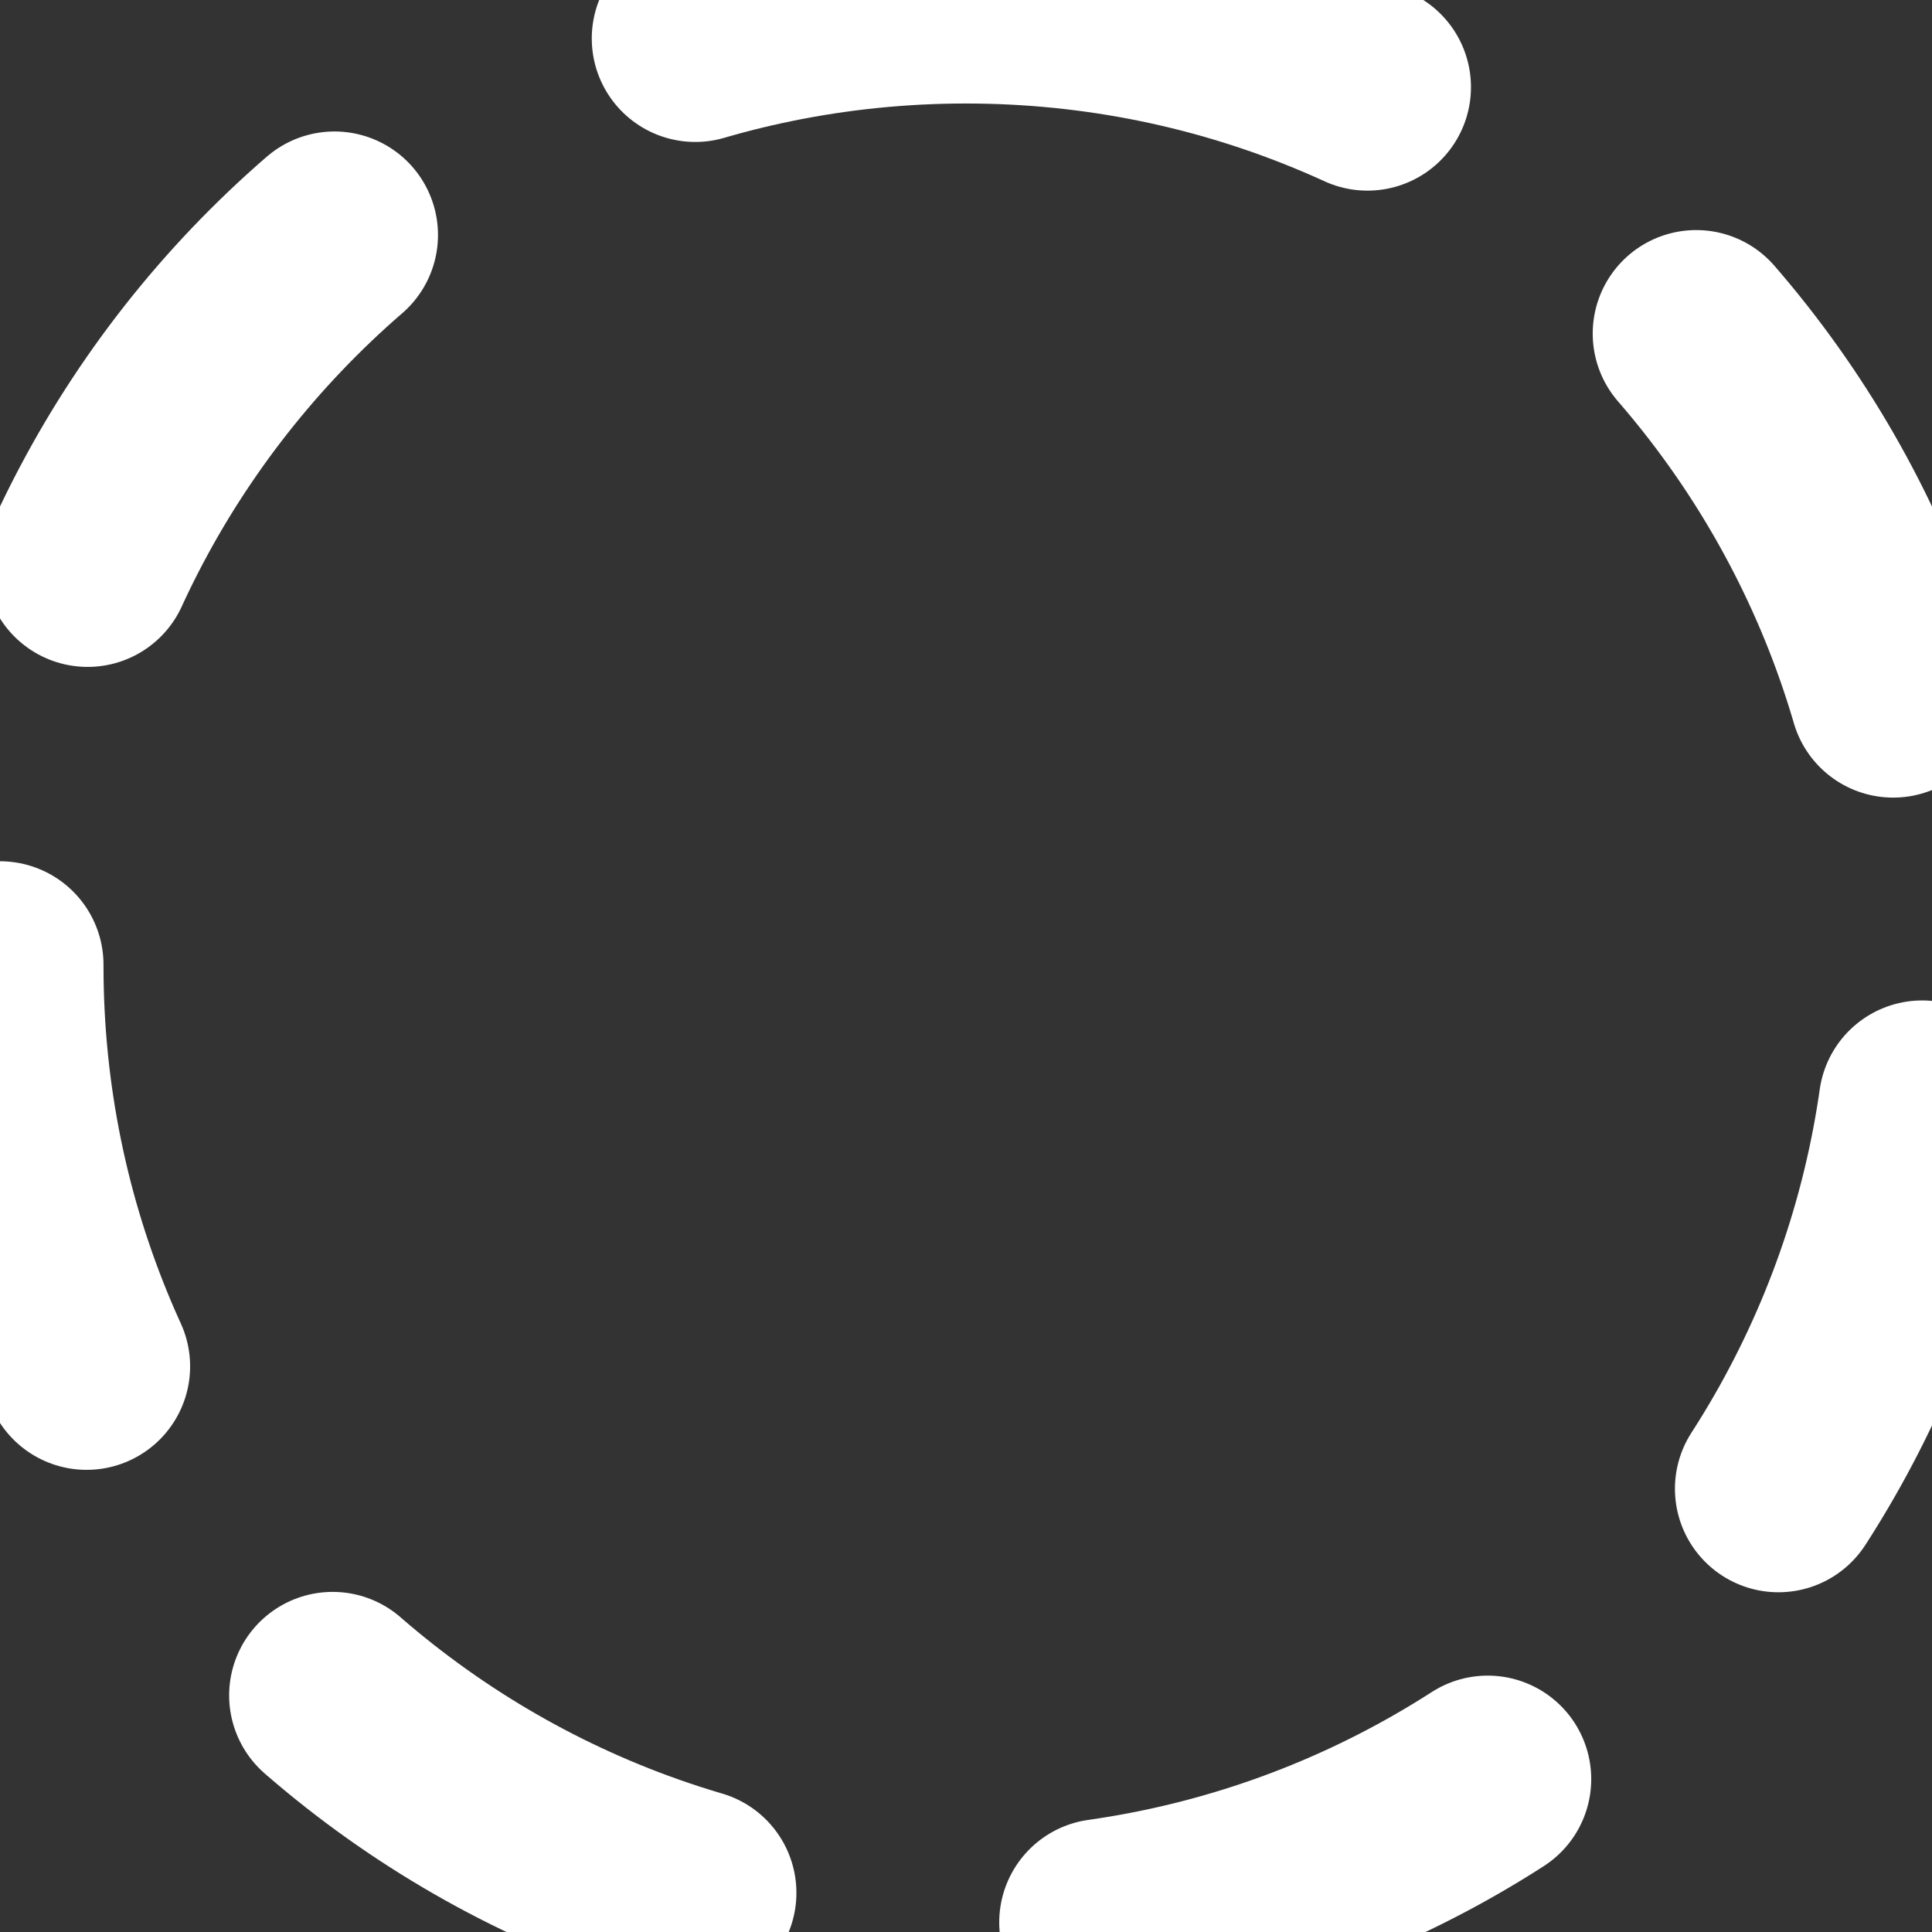 <svg xmlns="http://www.w3.org/2000/svg" width="14" height="14" fill="none" overflow="visible"><rect width="100%" height="100%" fill="#333333" stroke="none"/><path d="M 7 0 C 10.866 0 14 3.134 14 7 C 14 10.866 10.866 14 7 14 C 3.134 14 0 10.866 0 7 C 0 3.134 3.134 0 7 0 Z" fill="transparent" stroke-width="1.5" stroke="rgb(255, 255, 255)" stroke-linecap="round" stroke-dasharray="3"></path></svg>